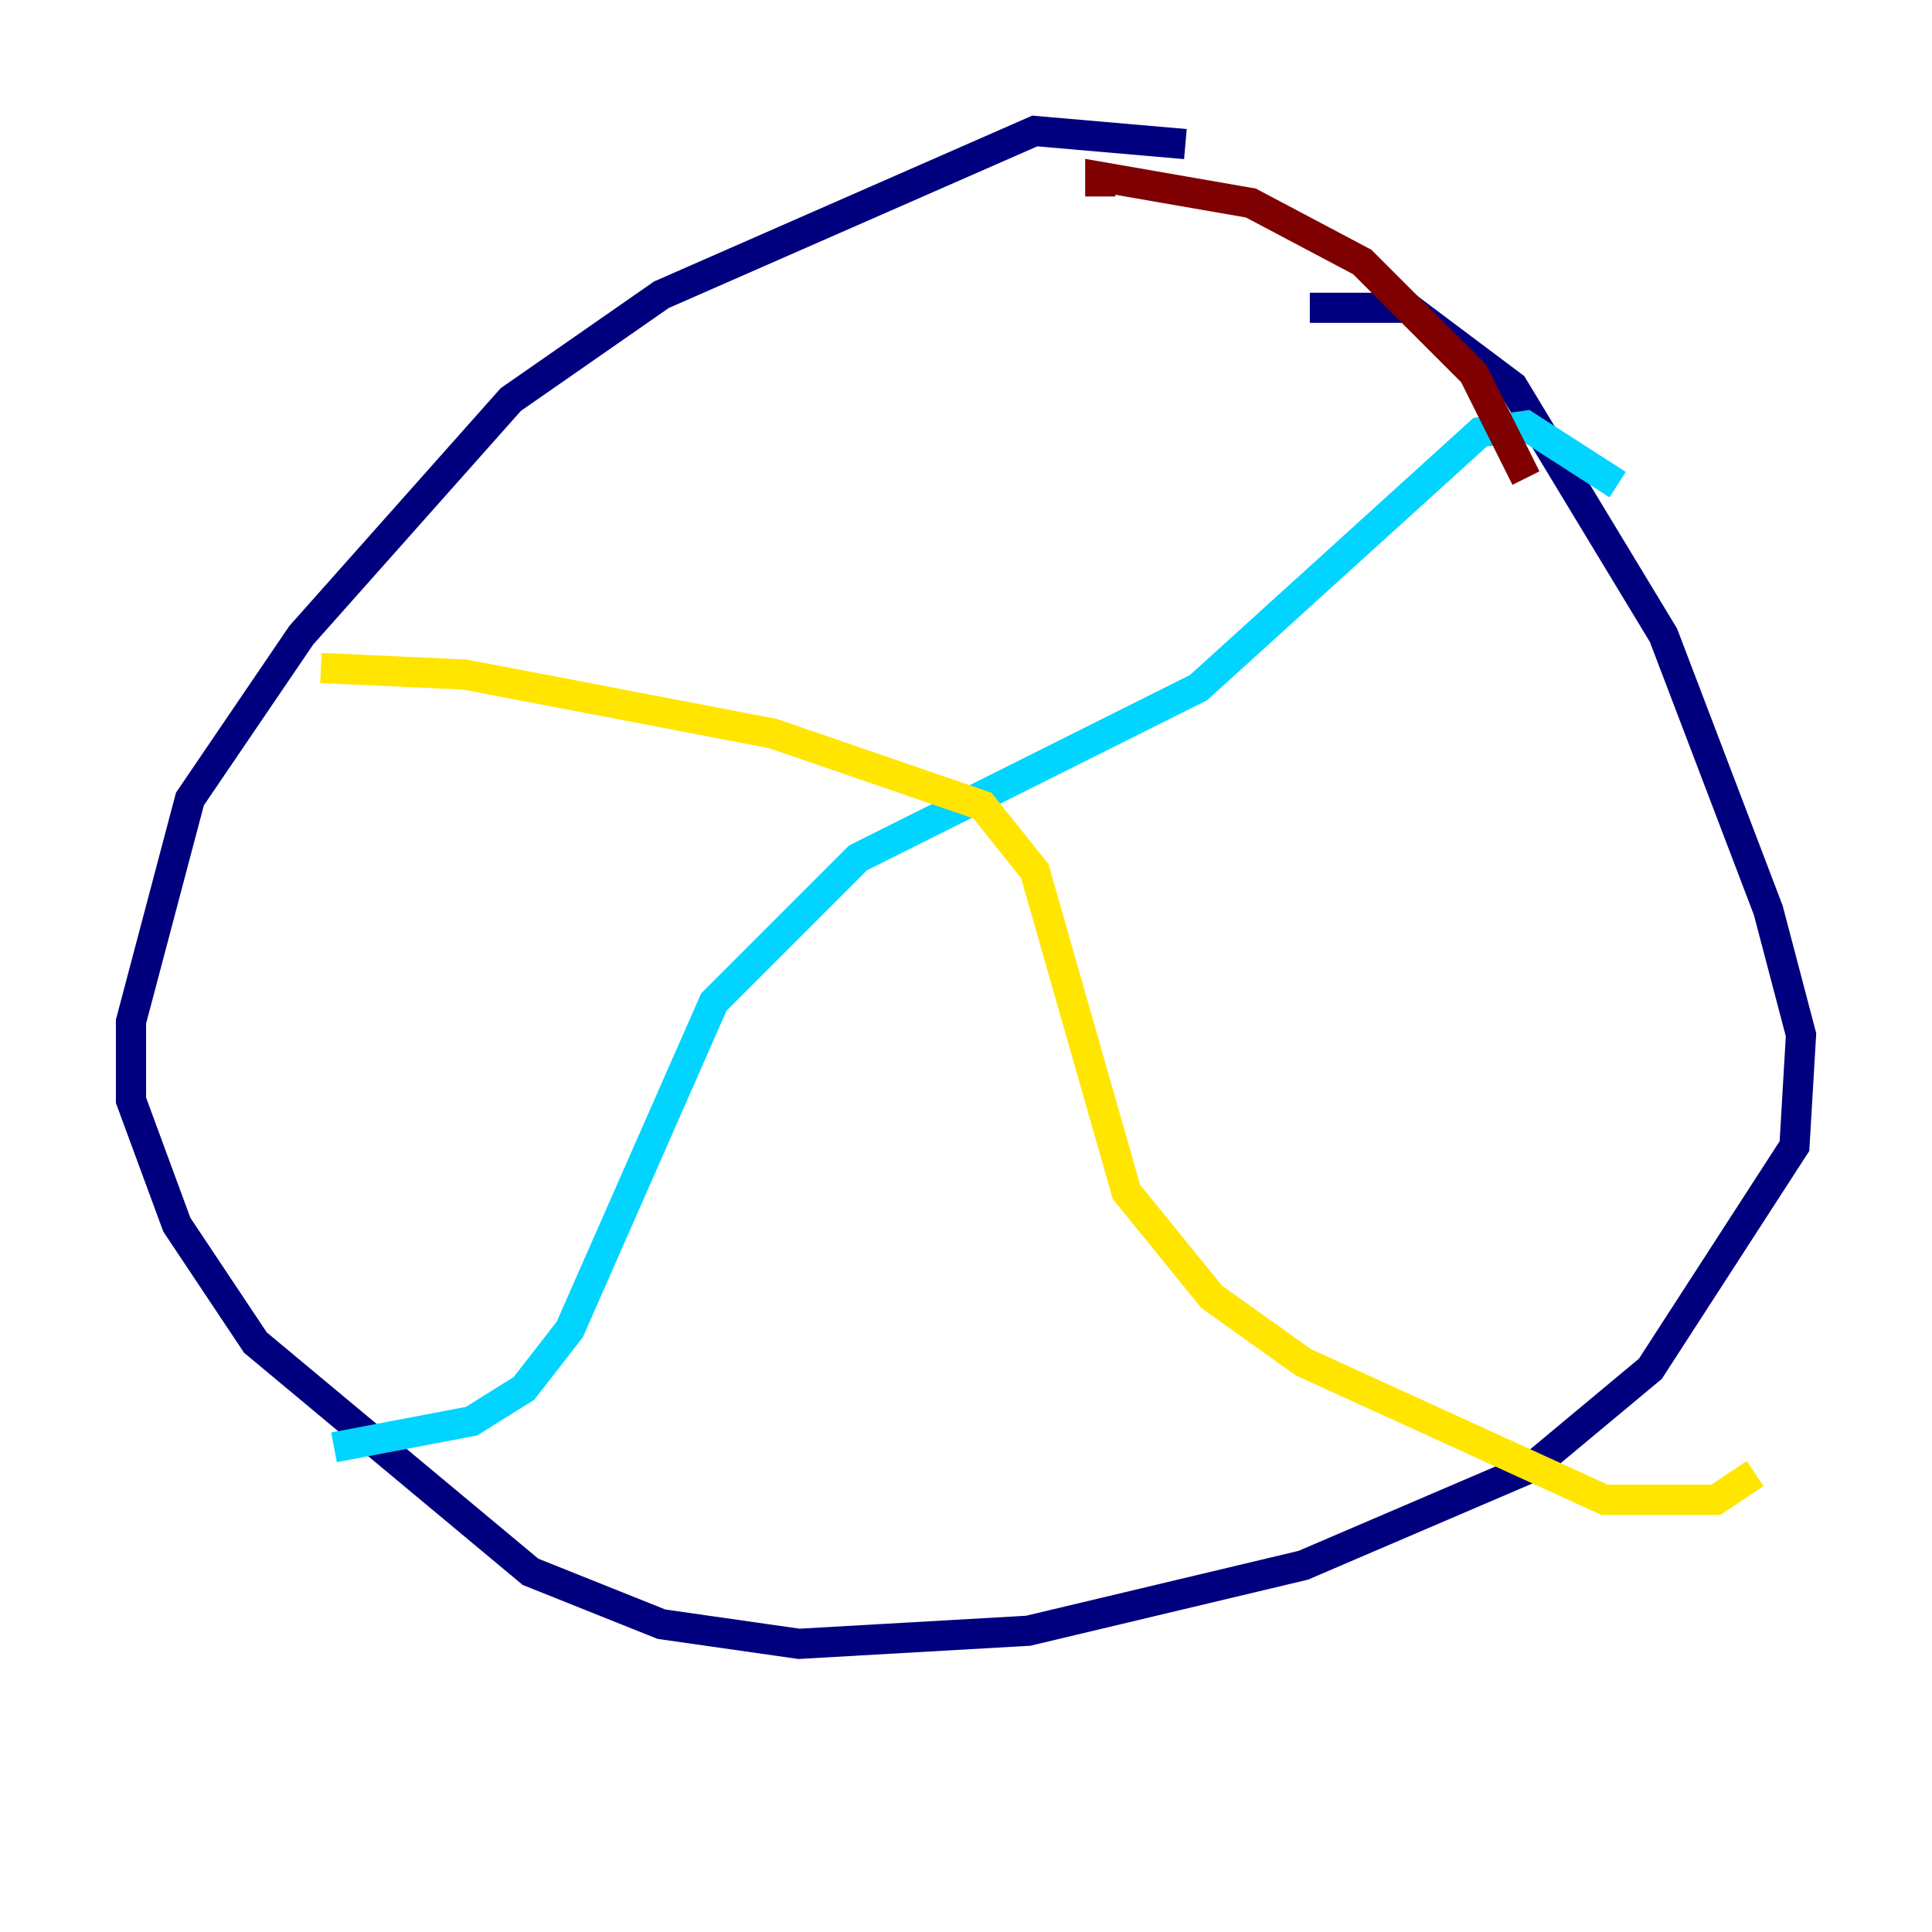 <?xml version="1.0" encoding="utf-8" ?>
<svg baseProfile="tiny" height="128" version="1.2" viewBox="0,0,128,128" width="128" xmlns="http://www.w3.org/2000/svg" xmlns:ev="http://www.w3.org/2001/xml-events" xmlns:xlink="http://www.w3.org/1999/xlink"><defs /><polyline fill="none" points="78.536,9.546 68.556,8.678 43.824,19.525 33.844,26.468 19.959,42.088 12.583,52.936 8.678,67.688 8.678,72.895 11.715,81.139 16.922,88.949 35.146,104.136 43.824,107.607 52.936,108.909 68.122,108.041 86.346,103.702 101.532,97.193 109.342,90.685 118.888,75.932 119.322,68.556 117.153,60.312 110.21,42.088 100.231,25.6 93.288,20.393 86.78,20.393" stroke="#00007f" stroke-width="2" /><polyline fill="none" points="107.173,32.108 101.098,28.203 98.061,28.637 79.403,45.559 56.841,56.841 47.295,66.386 37.749,88.081 34.712,91.986 31.241,94.156 22.129,95.891" stroke="#00d4ff" stroke-width="2" /><polyline fill="none" points="21.261,44.258 30.807,44.691 51.2,48.597 65.085,53.37 68.556,57.709 74.63,78.969 80.271,85.912 86.346,90.251 106.305,99.363 113.681,99.363 116.285,97.627" stroke="#ffe500" stroke-width="2" /><polyline fill="none" points="101.098,31.675 97.627,24.732 90.251,17.356 82.875,13.451 72.895,11.715 72.895,13.017" stroke="#7f0000" stroke-width="2" /></svg>